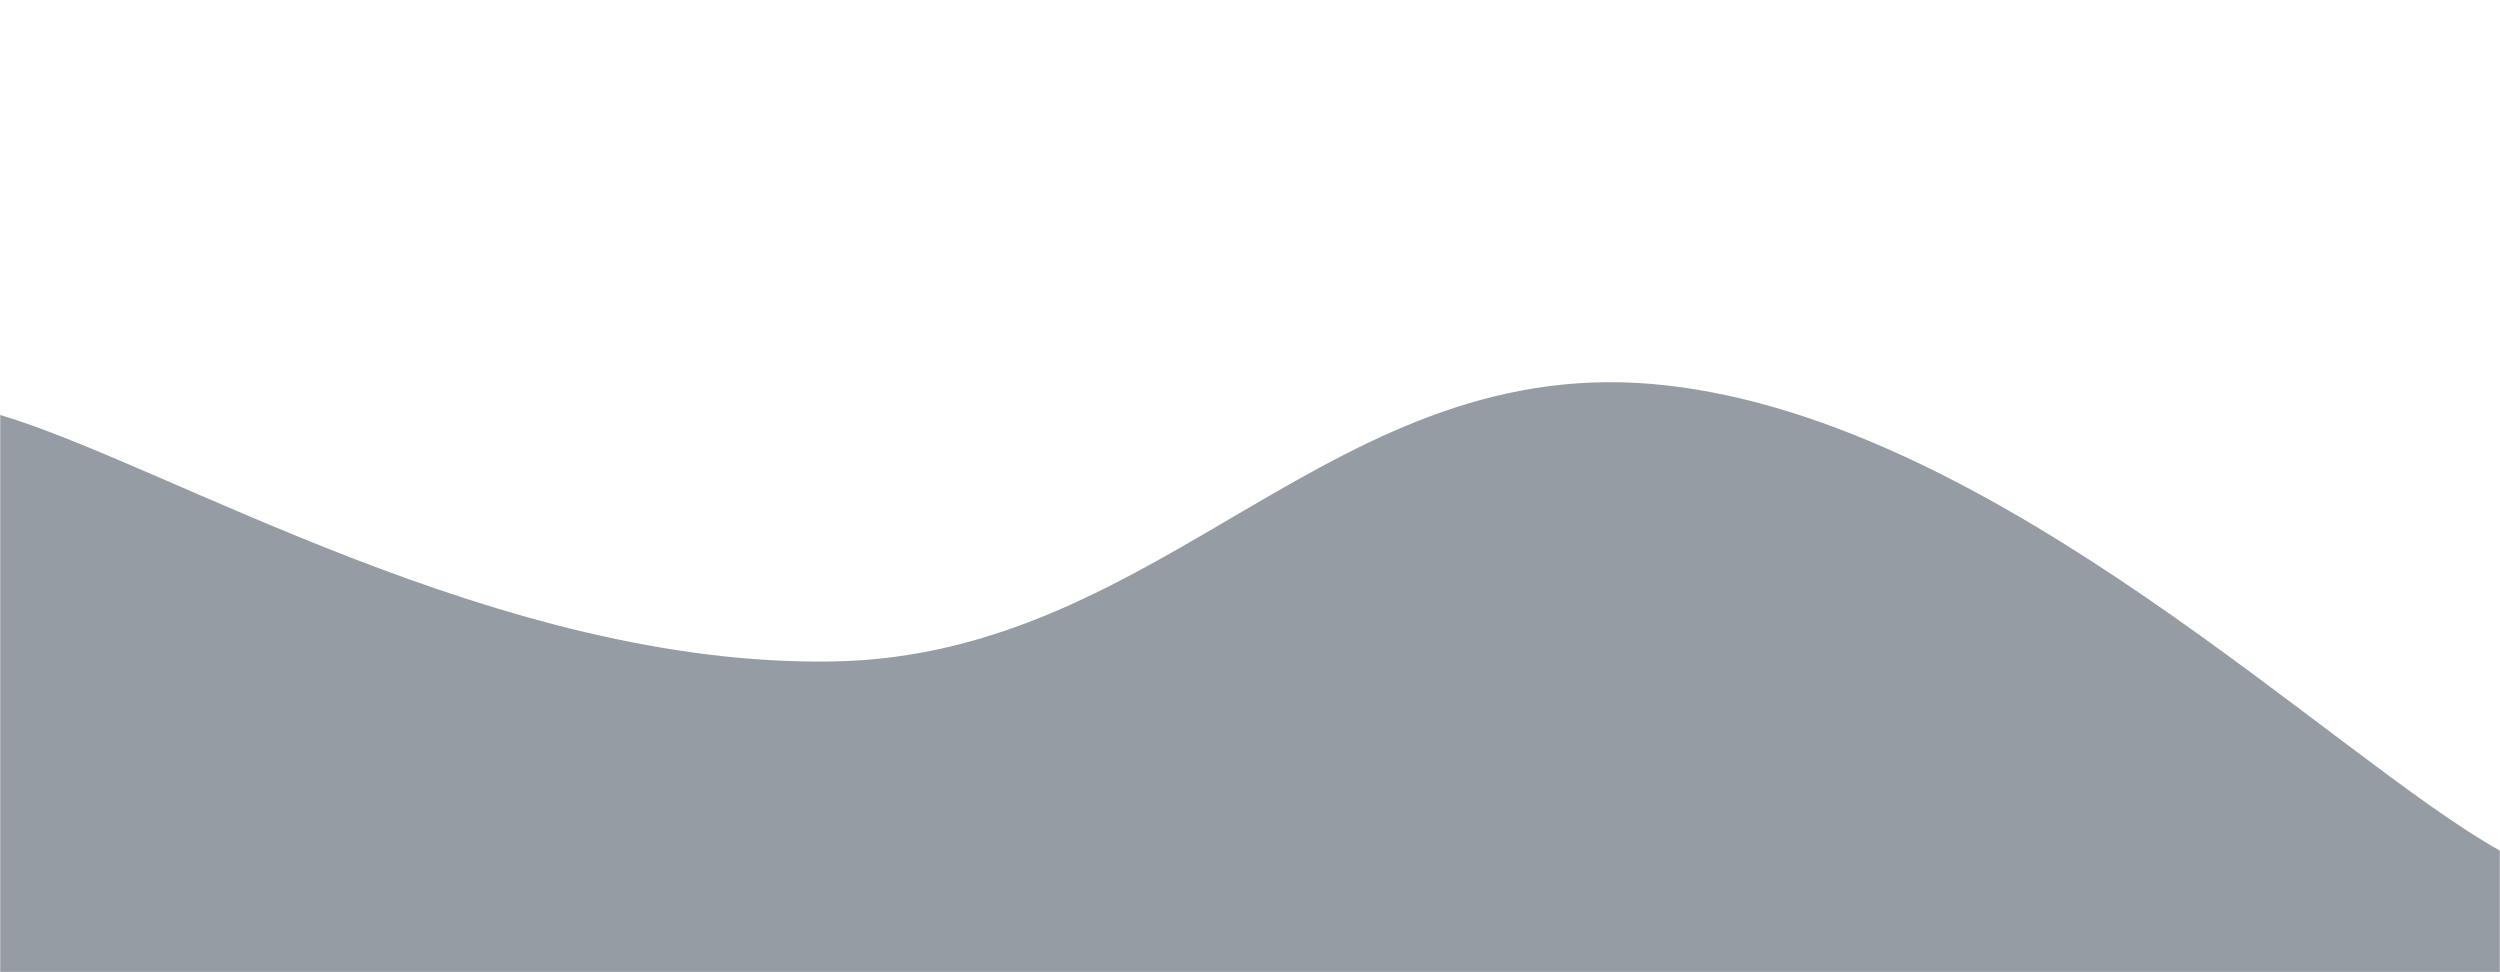 <svg xmlns="http://www.w3.org/2000/svg" version="1.1" xmlns:xlink="http://www.w3.org/1999/xlink" xmlns:svgjs="http://svgjs.com/svgjs" width="1440" height="560" preserveAspectRatio="none" viewBox="0 0 1440 560"><g mask="url(&quot;#SvgjsMask1384&quot;)" fill="none"><path d="M 0,239 C 96,267.4 288,384.4 480,381 C 672,377.6 768,200.2 960,222 C 1152,243.8 1344,436.4 1440,490L1440 560L0 560z" fill="rgba(149, 156, 164, 1)"></path></g><defs><mask id="SvgjsMask1384"><rect width="1440" height="560" fill="#ffffff"></rect></mask></defs></svg>